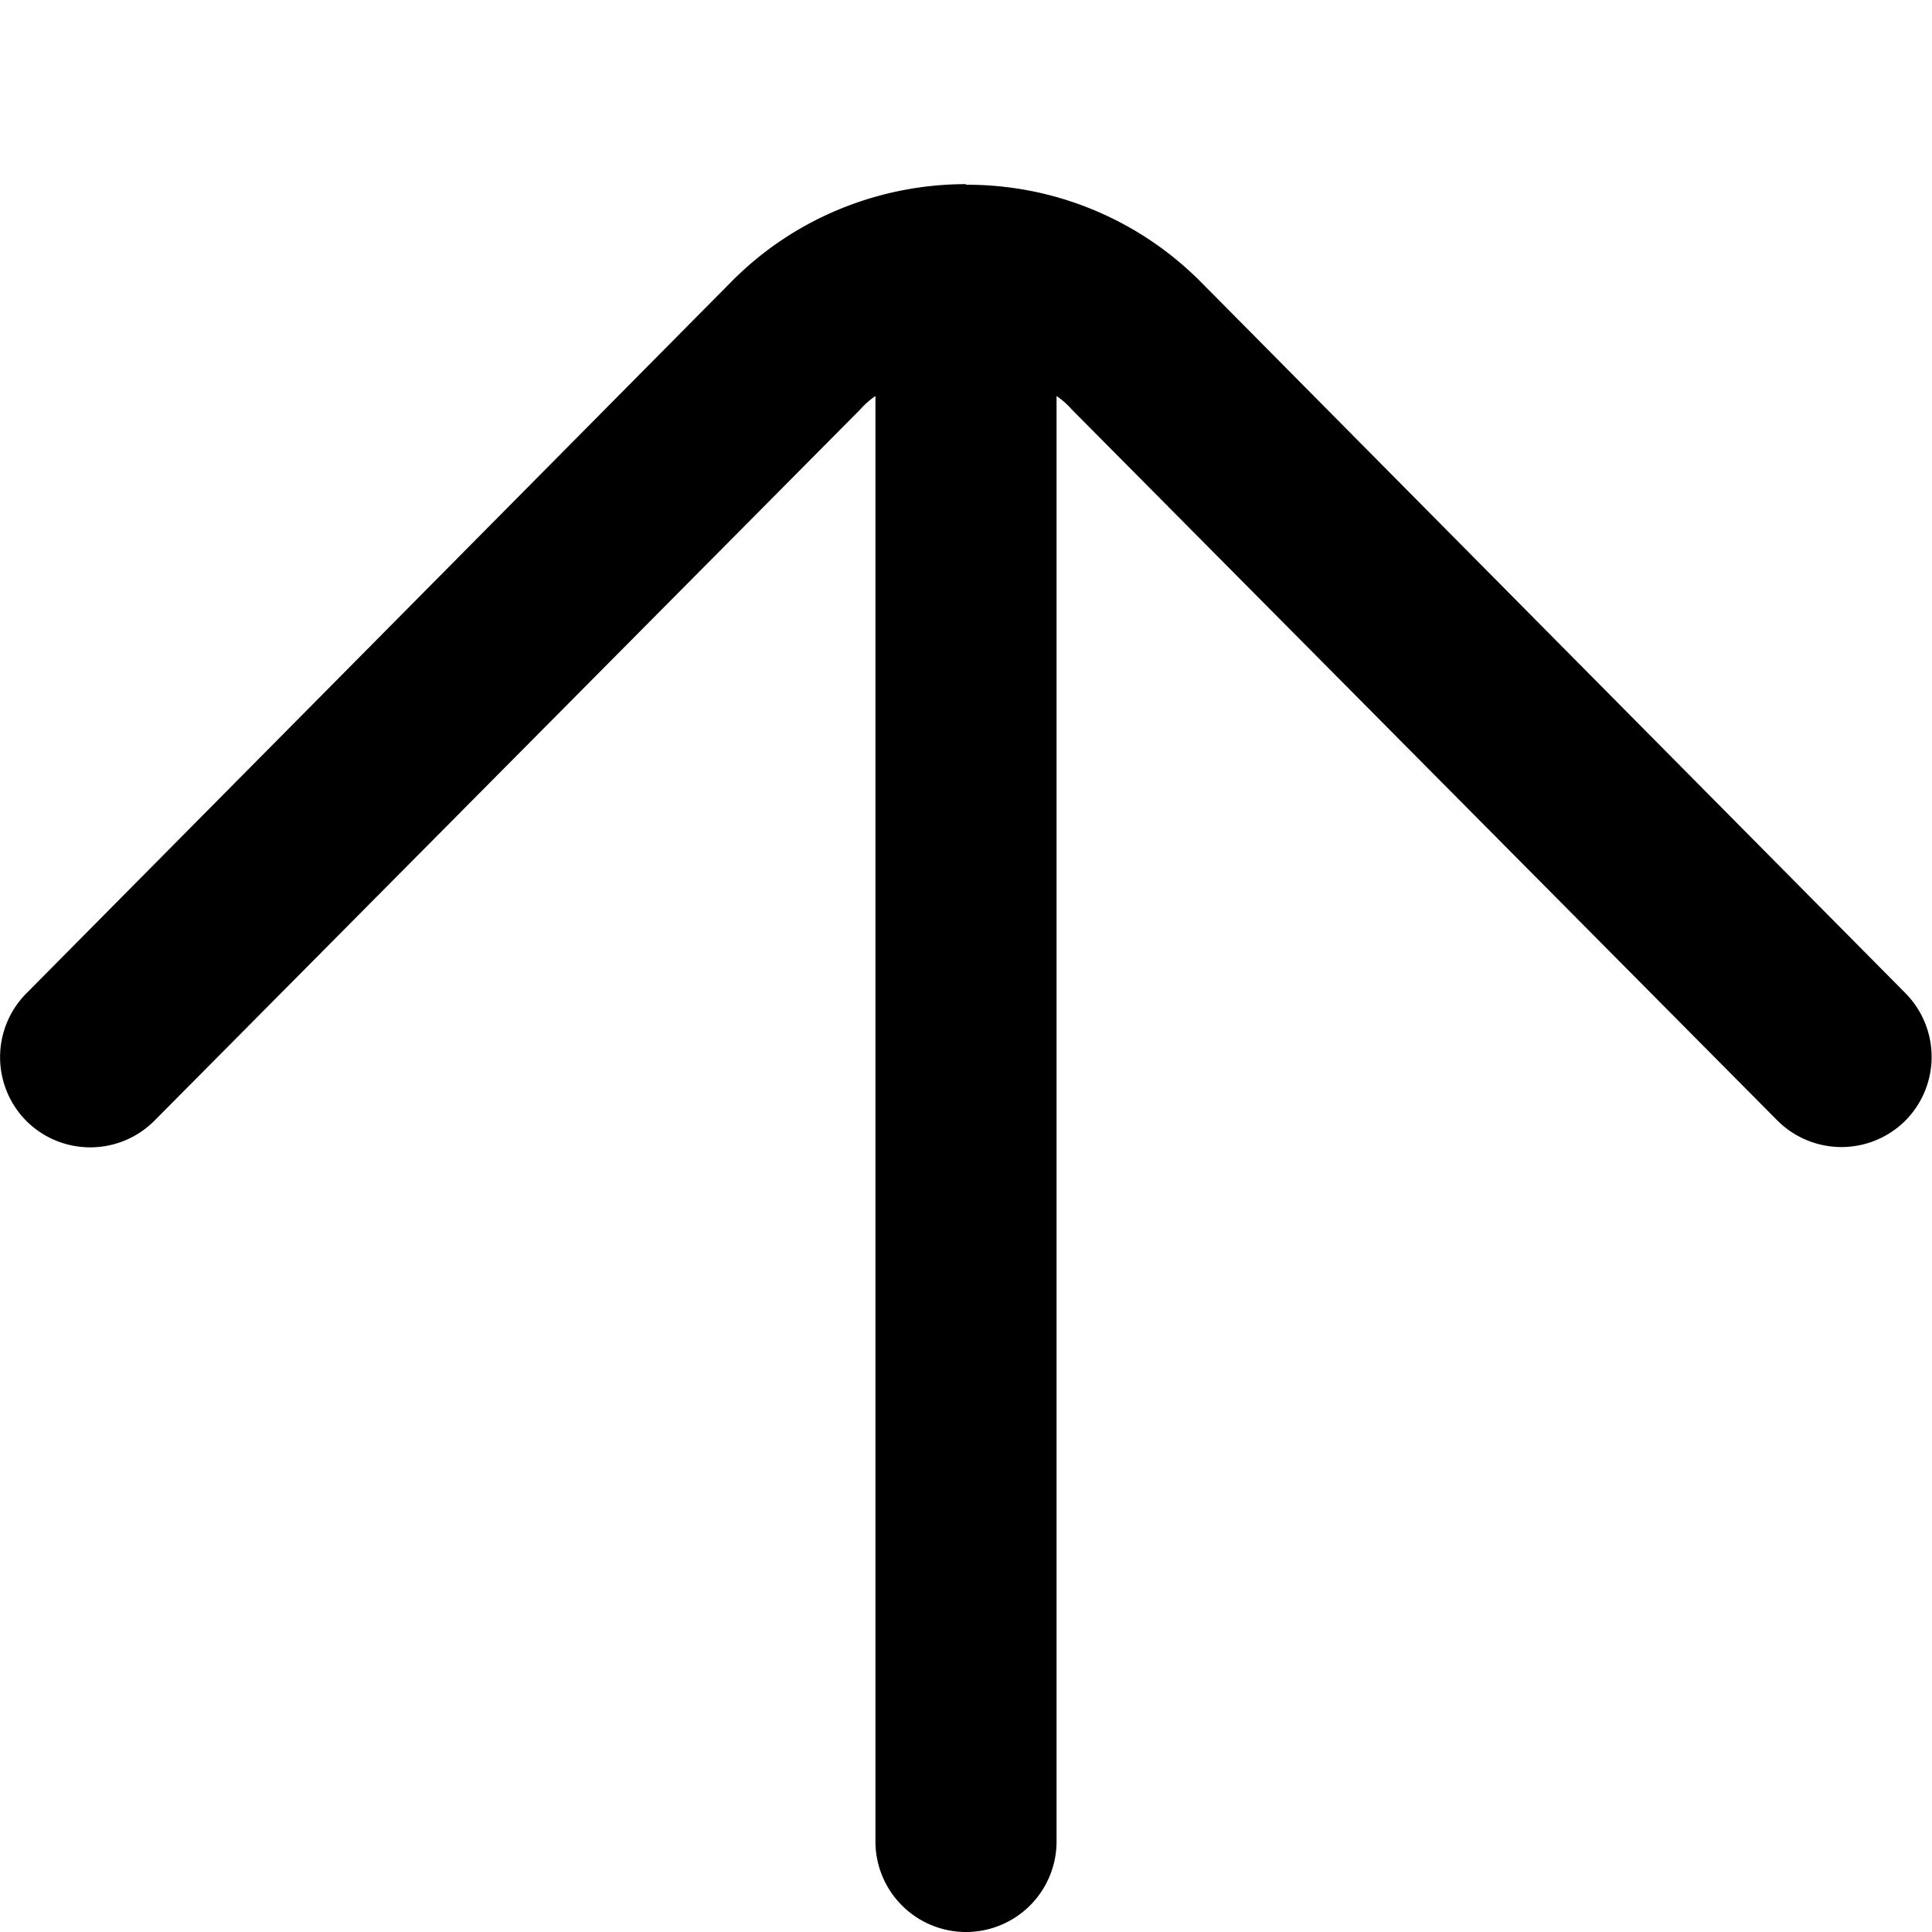 <svg xmlns="http://www.w3.org/2000/svg" viewBox="0 0 32 32"><path d="M16 2.17c-1.4 0-2.82.54-3.88 1.61L.44 15.57a1.5 1.5 0 0 0 0 2.12 1.5 1.5 0 0 0 2.12-.01L14.25 5.9c.08-.09.16-.16.25-.22v23.94a1.5 1.5 0 0 0 1.5 1.5 1.5 1.5 0 0 0 1.5-1.5V5.68c.09.06.17.13.25.22l11.69 11.78a1.5 1.5 0 0 0 2.12 0 1.5 1.5 0 0 0 0-2.11L19.88 3.78A5.45 5.45 0 0 0 16 2.18z" color="#000" style="-inkscape-stroke:none" transform="translate(0 .88)"/></svg>